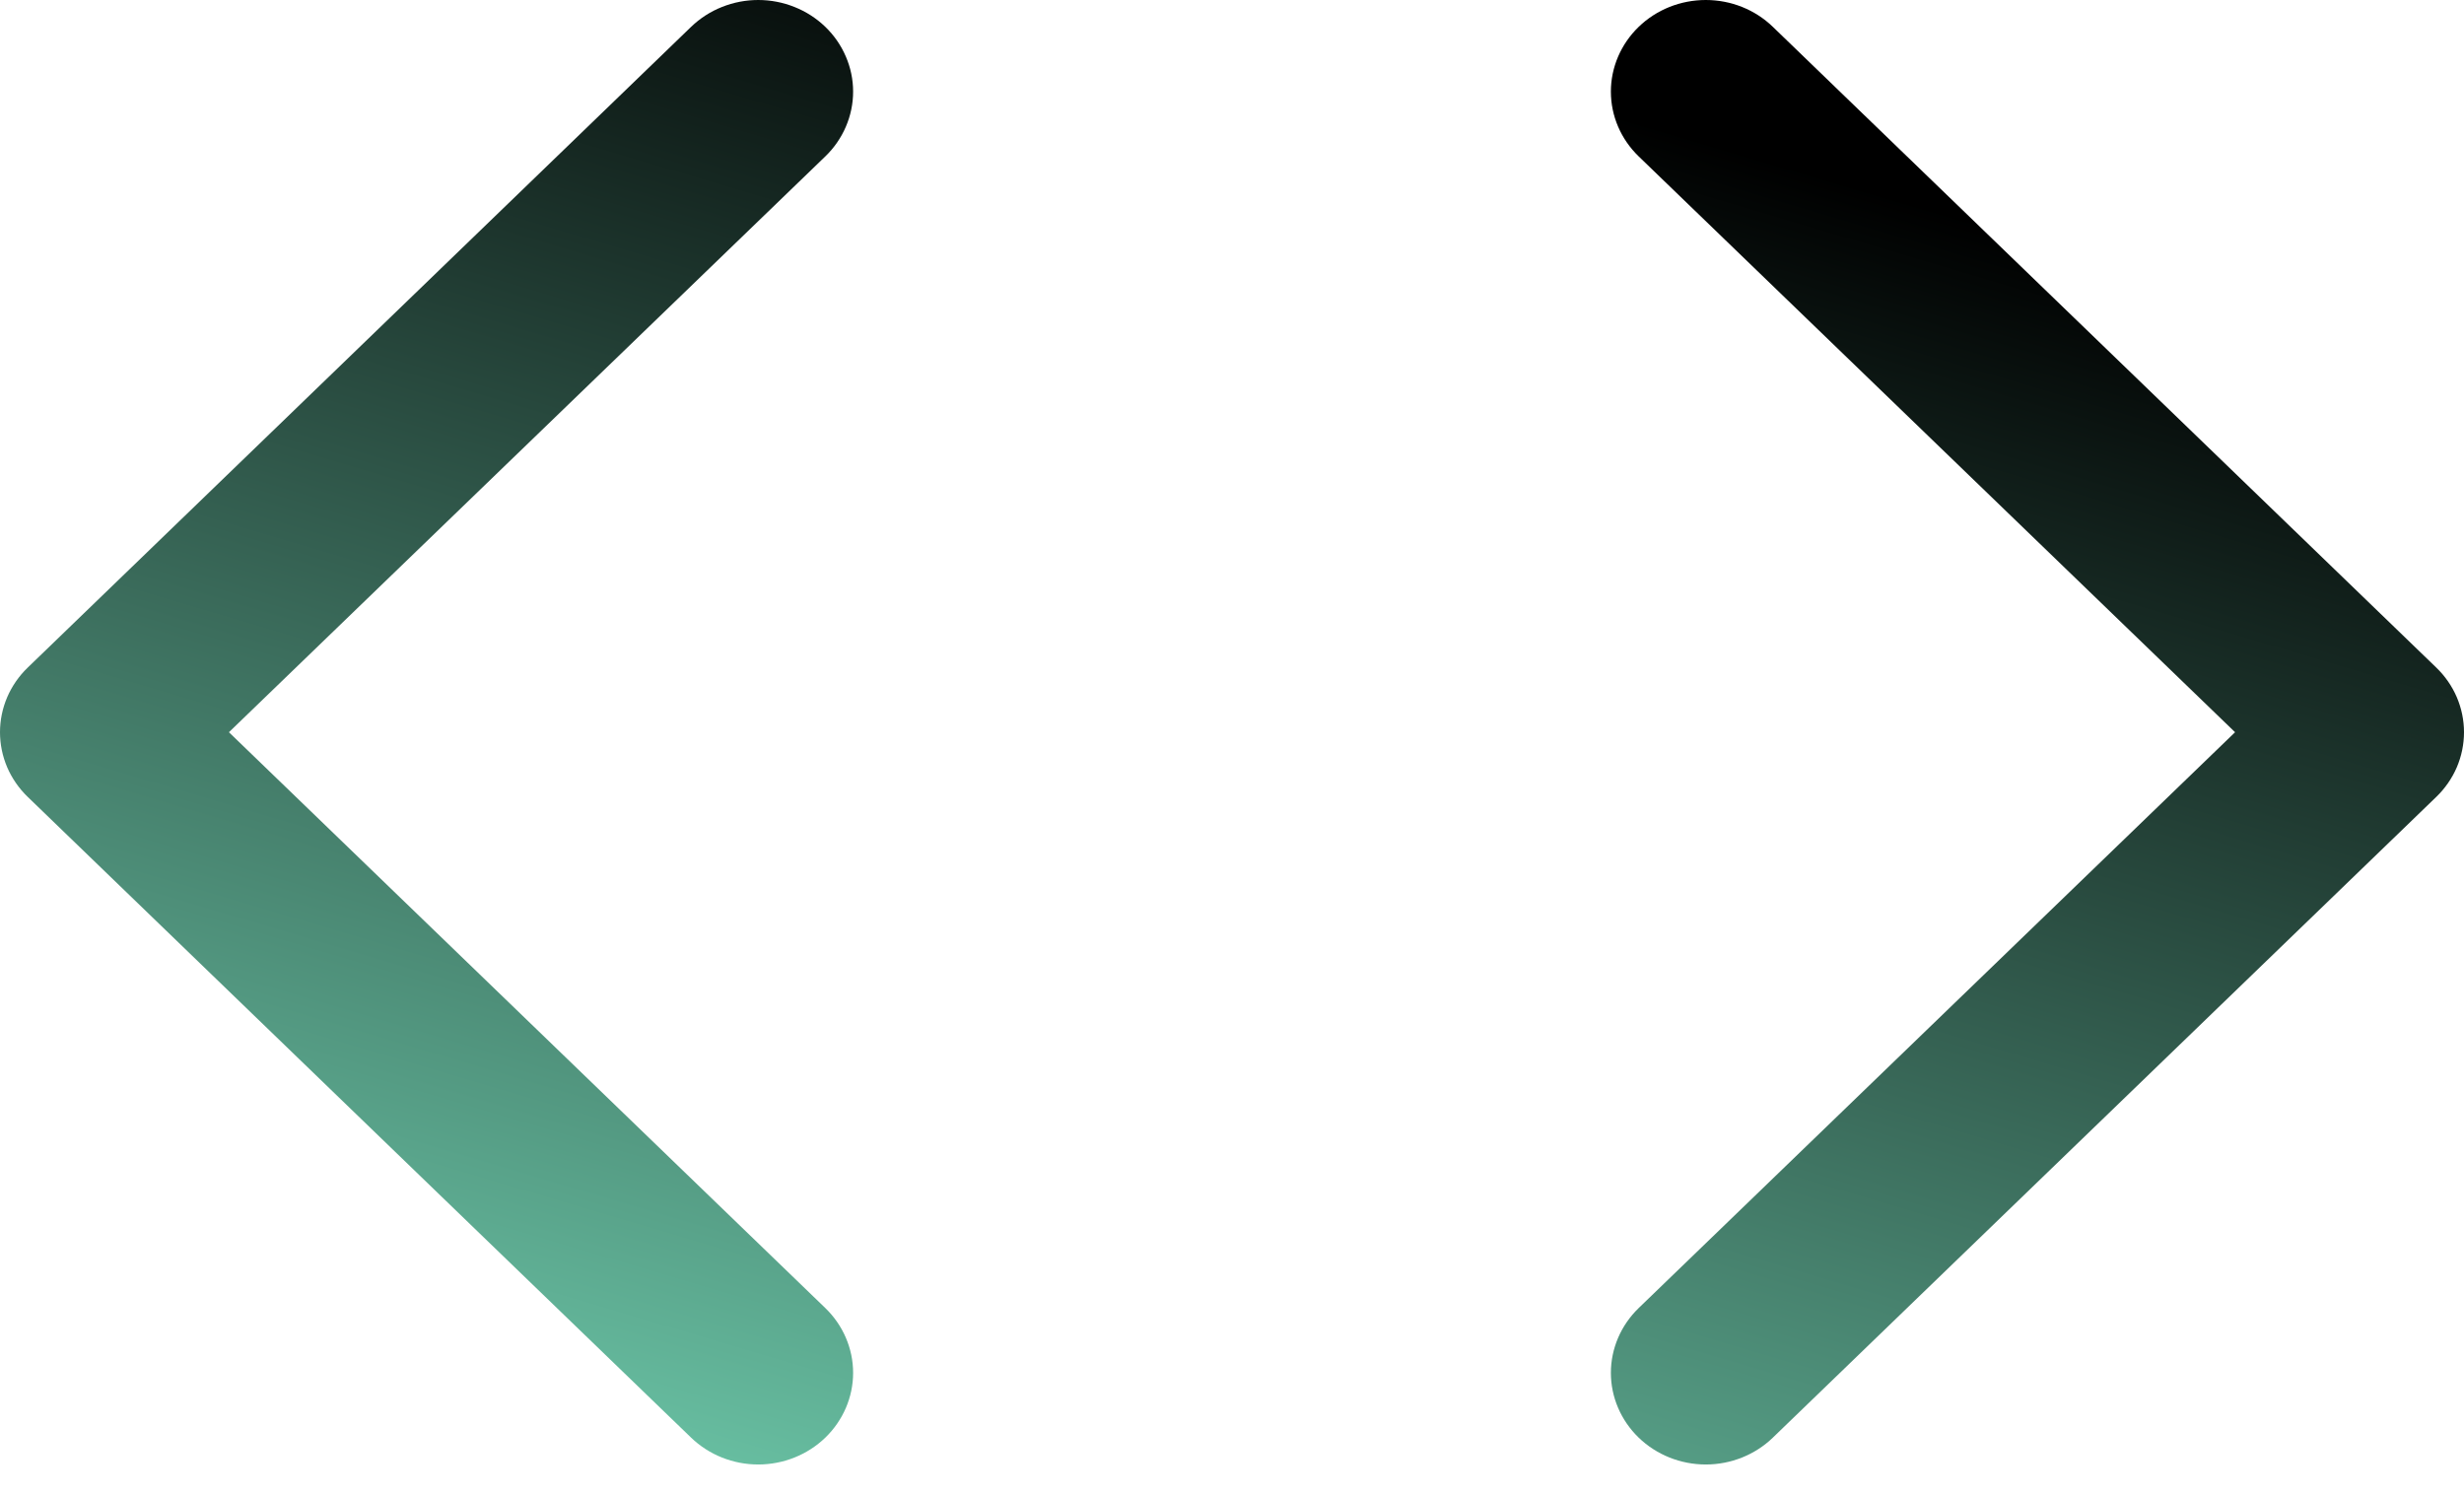 <svg viewBox="0 0 56 34" fill="none">
<path d="M18.757 3.555C18.957 3.362 19.116 3.132 19.224 2.88C19.333 2.627 19.389 2.356 19.389 2.083C19.389 1.809 19.333 1.538 19.224 1.286C19.116 1.033 18.957 0.803 18.757 0.61C18.557 0.417 18.319 0.263 18.057 0.159C17.796 0.054 17.515 -2.03778e-09 17.232 0C16.949 2.03778e-09 16.669 0.054 16.407 0.159C16.145 0.263 15.908 0.417 15.707 0.61L0.633 15.171C0.432 15.364 0.273 15.593 0.164 15.846C0.056 16.099 0 16.37 0 16.643C0 16.917 0.056 17.188 0.164 17.441C0.273 17.693 0.432 17.923 0.633 18.116L15.707 32.677C16.112 33.067 16.66 33.287 17.232 33.287C17.804 33.287 18.353 33.067 18.757 32.677C19.161 32.286 19.389 31.756 19.389 31.204C19.389 30.652 19.161 30.122 18.757 29.731L5.203 16.643L18.757 3.555ZM37.243 3.555C36.839 3.165 36.611 2.635 36.611 2.083C36.611 1.53 36.839 1.001 37.243 0.61C37.647 0.219 38.196 1.42564e-08 38.768 0C39.34 -1.42564e-08 39.888 0.219 40.292 0.61L55.367 15.171C55.568 15.364 55.727 15.593 55.836 15.846C55.944 16.099 56 16.37 56 16.643C56 16.917 55.944 17.188 55.836 17.441C55.727 17.693 55.568 17.923 55.367 18.116L40.292 32.677C39.888 33.067 39.34 33.287 38.768 33.287C38.196 33.287 37.647 33.067 37.243 32.677C36.839 32.286 36.611 31.756 36.611 31.204C36.611 30.652 36.839 30.122 37.243 29.731L50.797 16.643L37.243 3.555Z" fill="url(#paint0_linear_145_1247)"/>
<defs>
<linearGradient id="paint0_linear_145_1247" x1="28" y1="-4.9601e-07" x2="16.637" y2="38.231" gradientUnits="userSpaceOnUse">
<stop stop-color="currentColor"/>
<stop offset="1" stop-color="#75D7B6"/>
</linearGradient>
</defs>
</svg>
